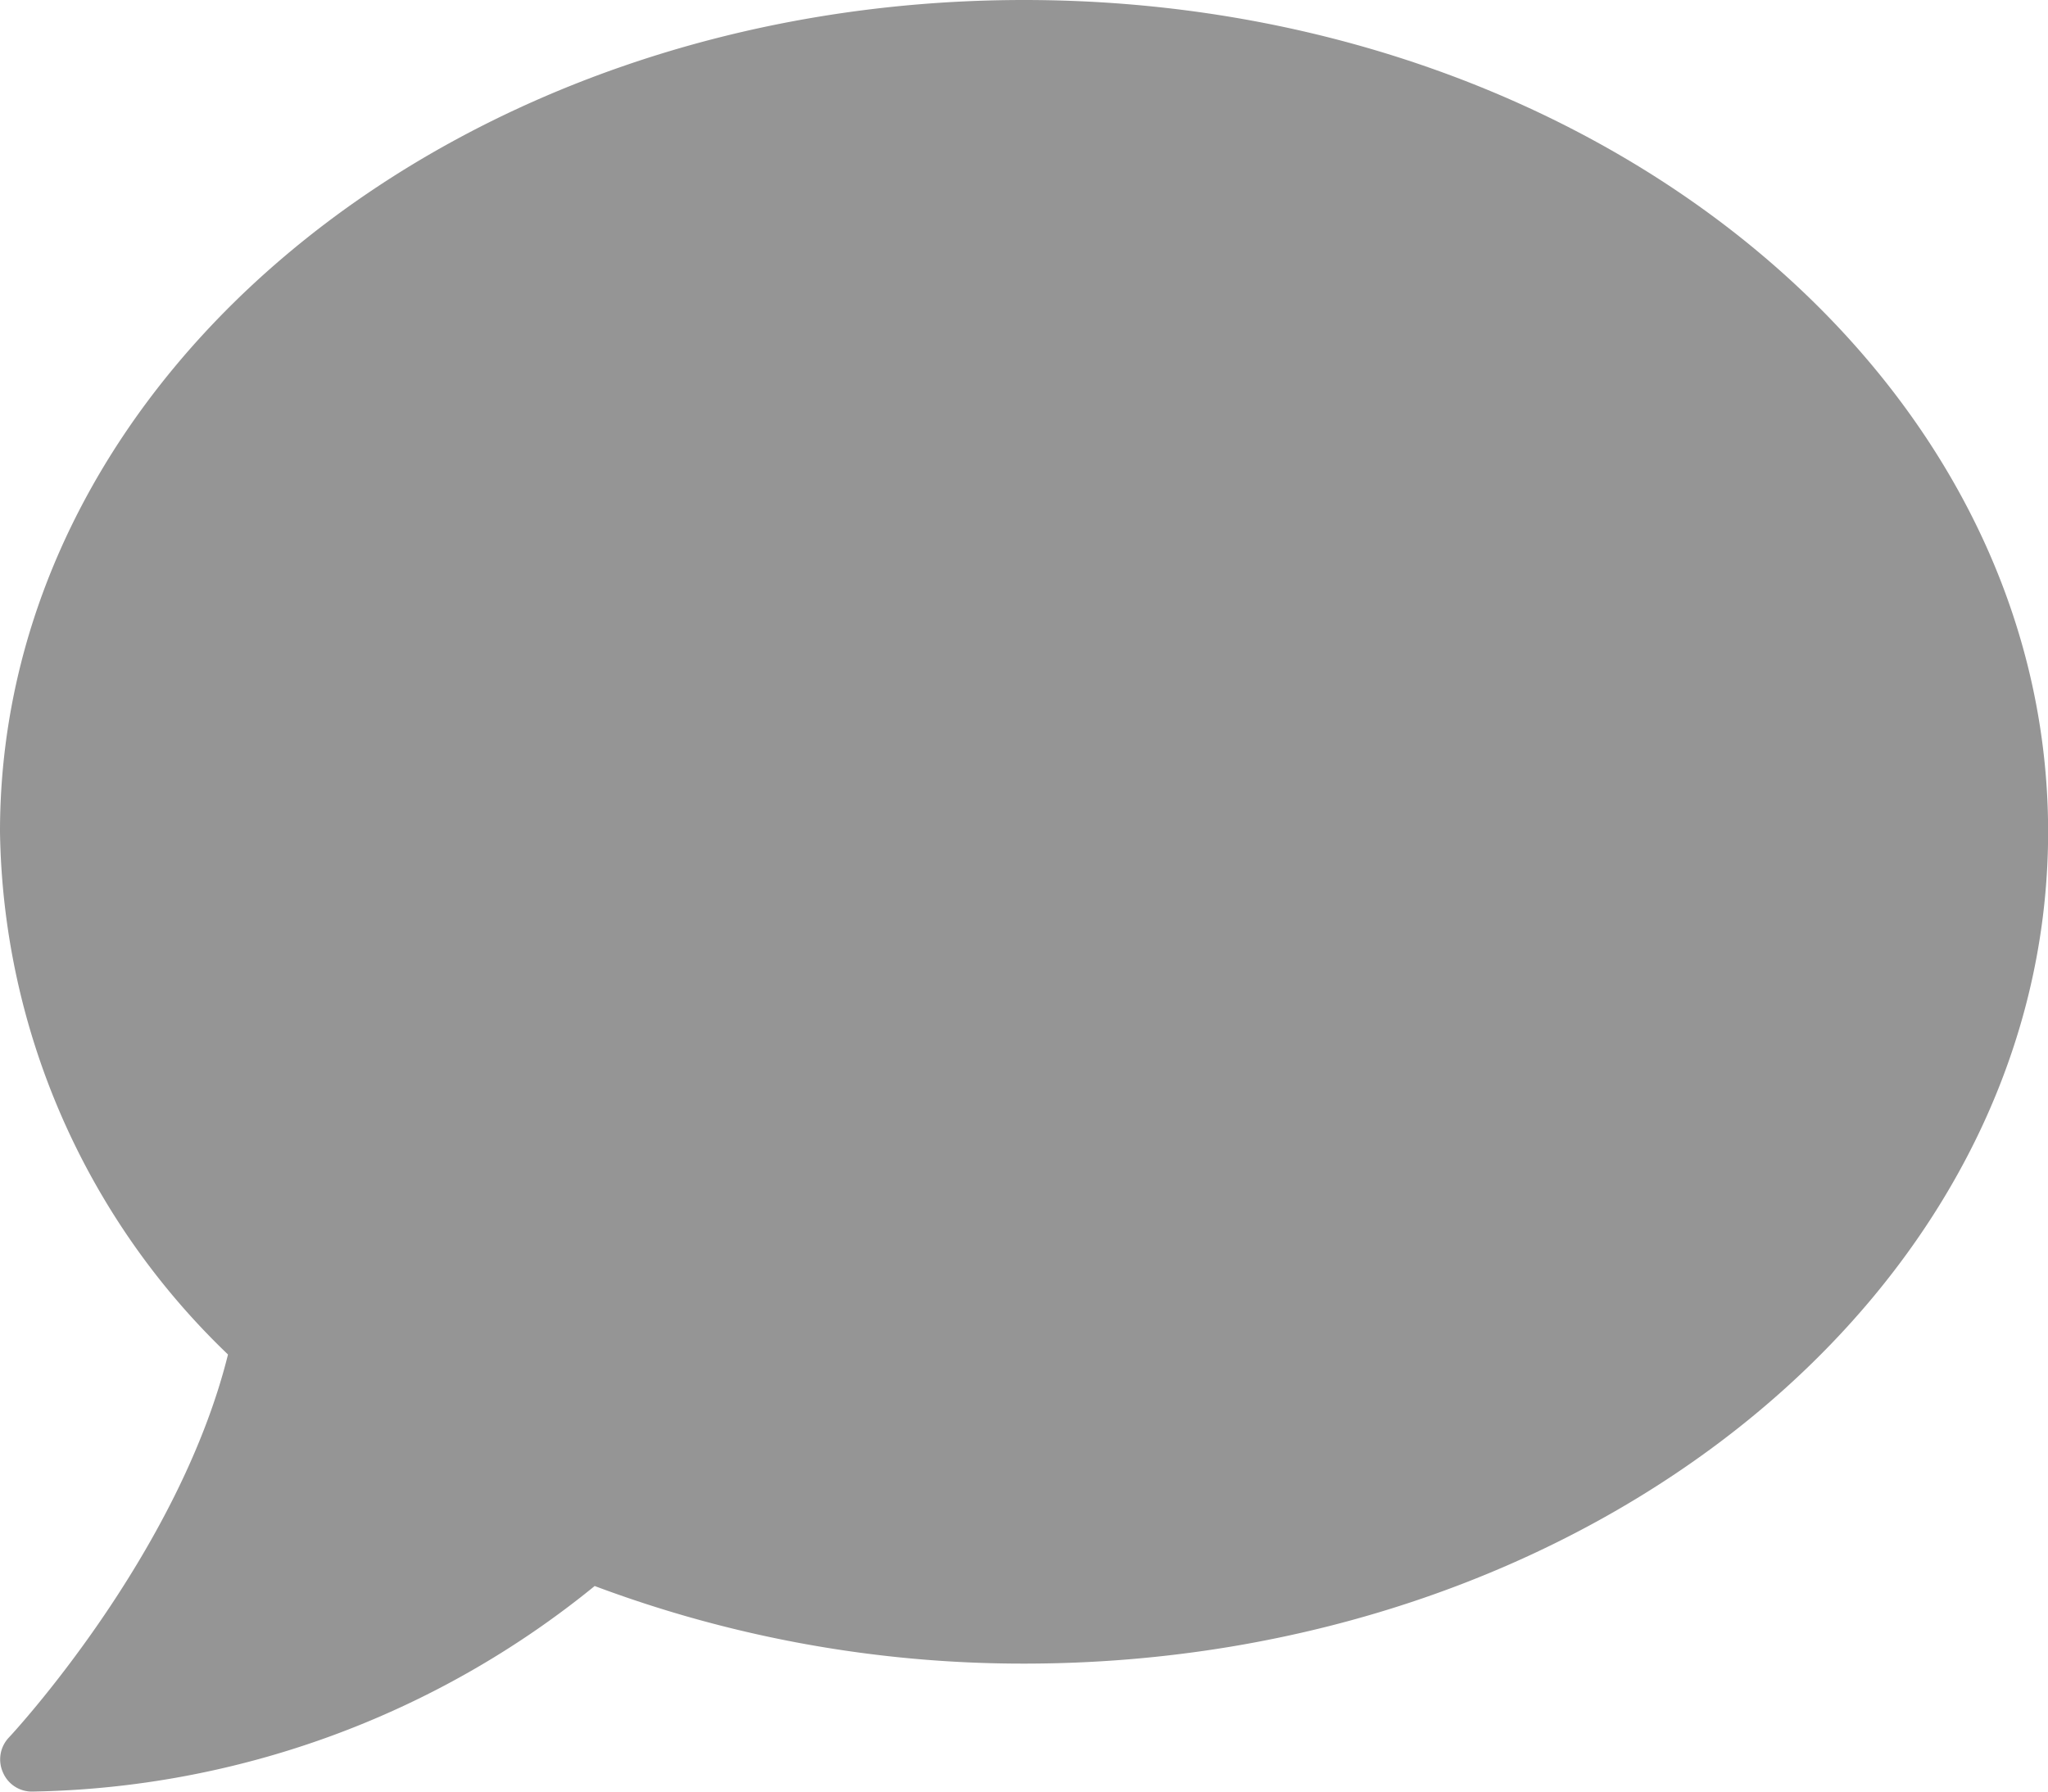 <svg xmlns="http://www.w3.org/2000/svg" width="69.796" height="61.072" viewBox="0 0 69.796 61.072">
  <path id="comment_icon" d="M34.9,2.25C15.622,2.25,0,14.941,0,30.6A25.167,25.167,0,0,0,7.77,48.422C6.066,55.292.368,61.413.3,61.481a1.084,1.084,0,0,0-.2,1.186,1.068,1.068,0,0,0,1,.654,31.176,31.176,0,0,0,19.167-7.007A41.575,41.575,0,0,0,34.9,58.959c19.276,0,34.9-12.691,34.9-28.355S54.174,2.25,34.9,2.25Z" transform="translate(0 -2.25)" fill="#959595"/>
</svg>
